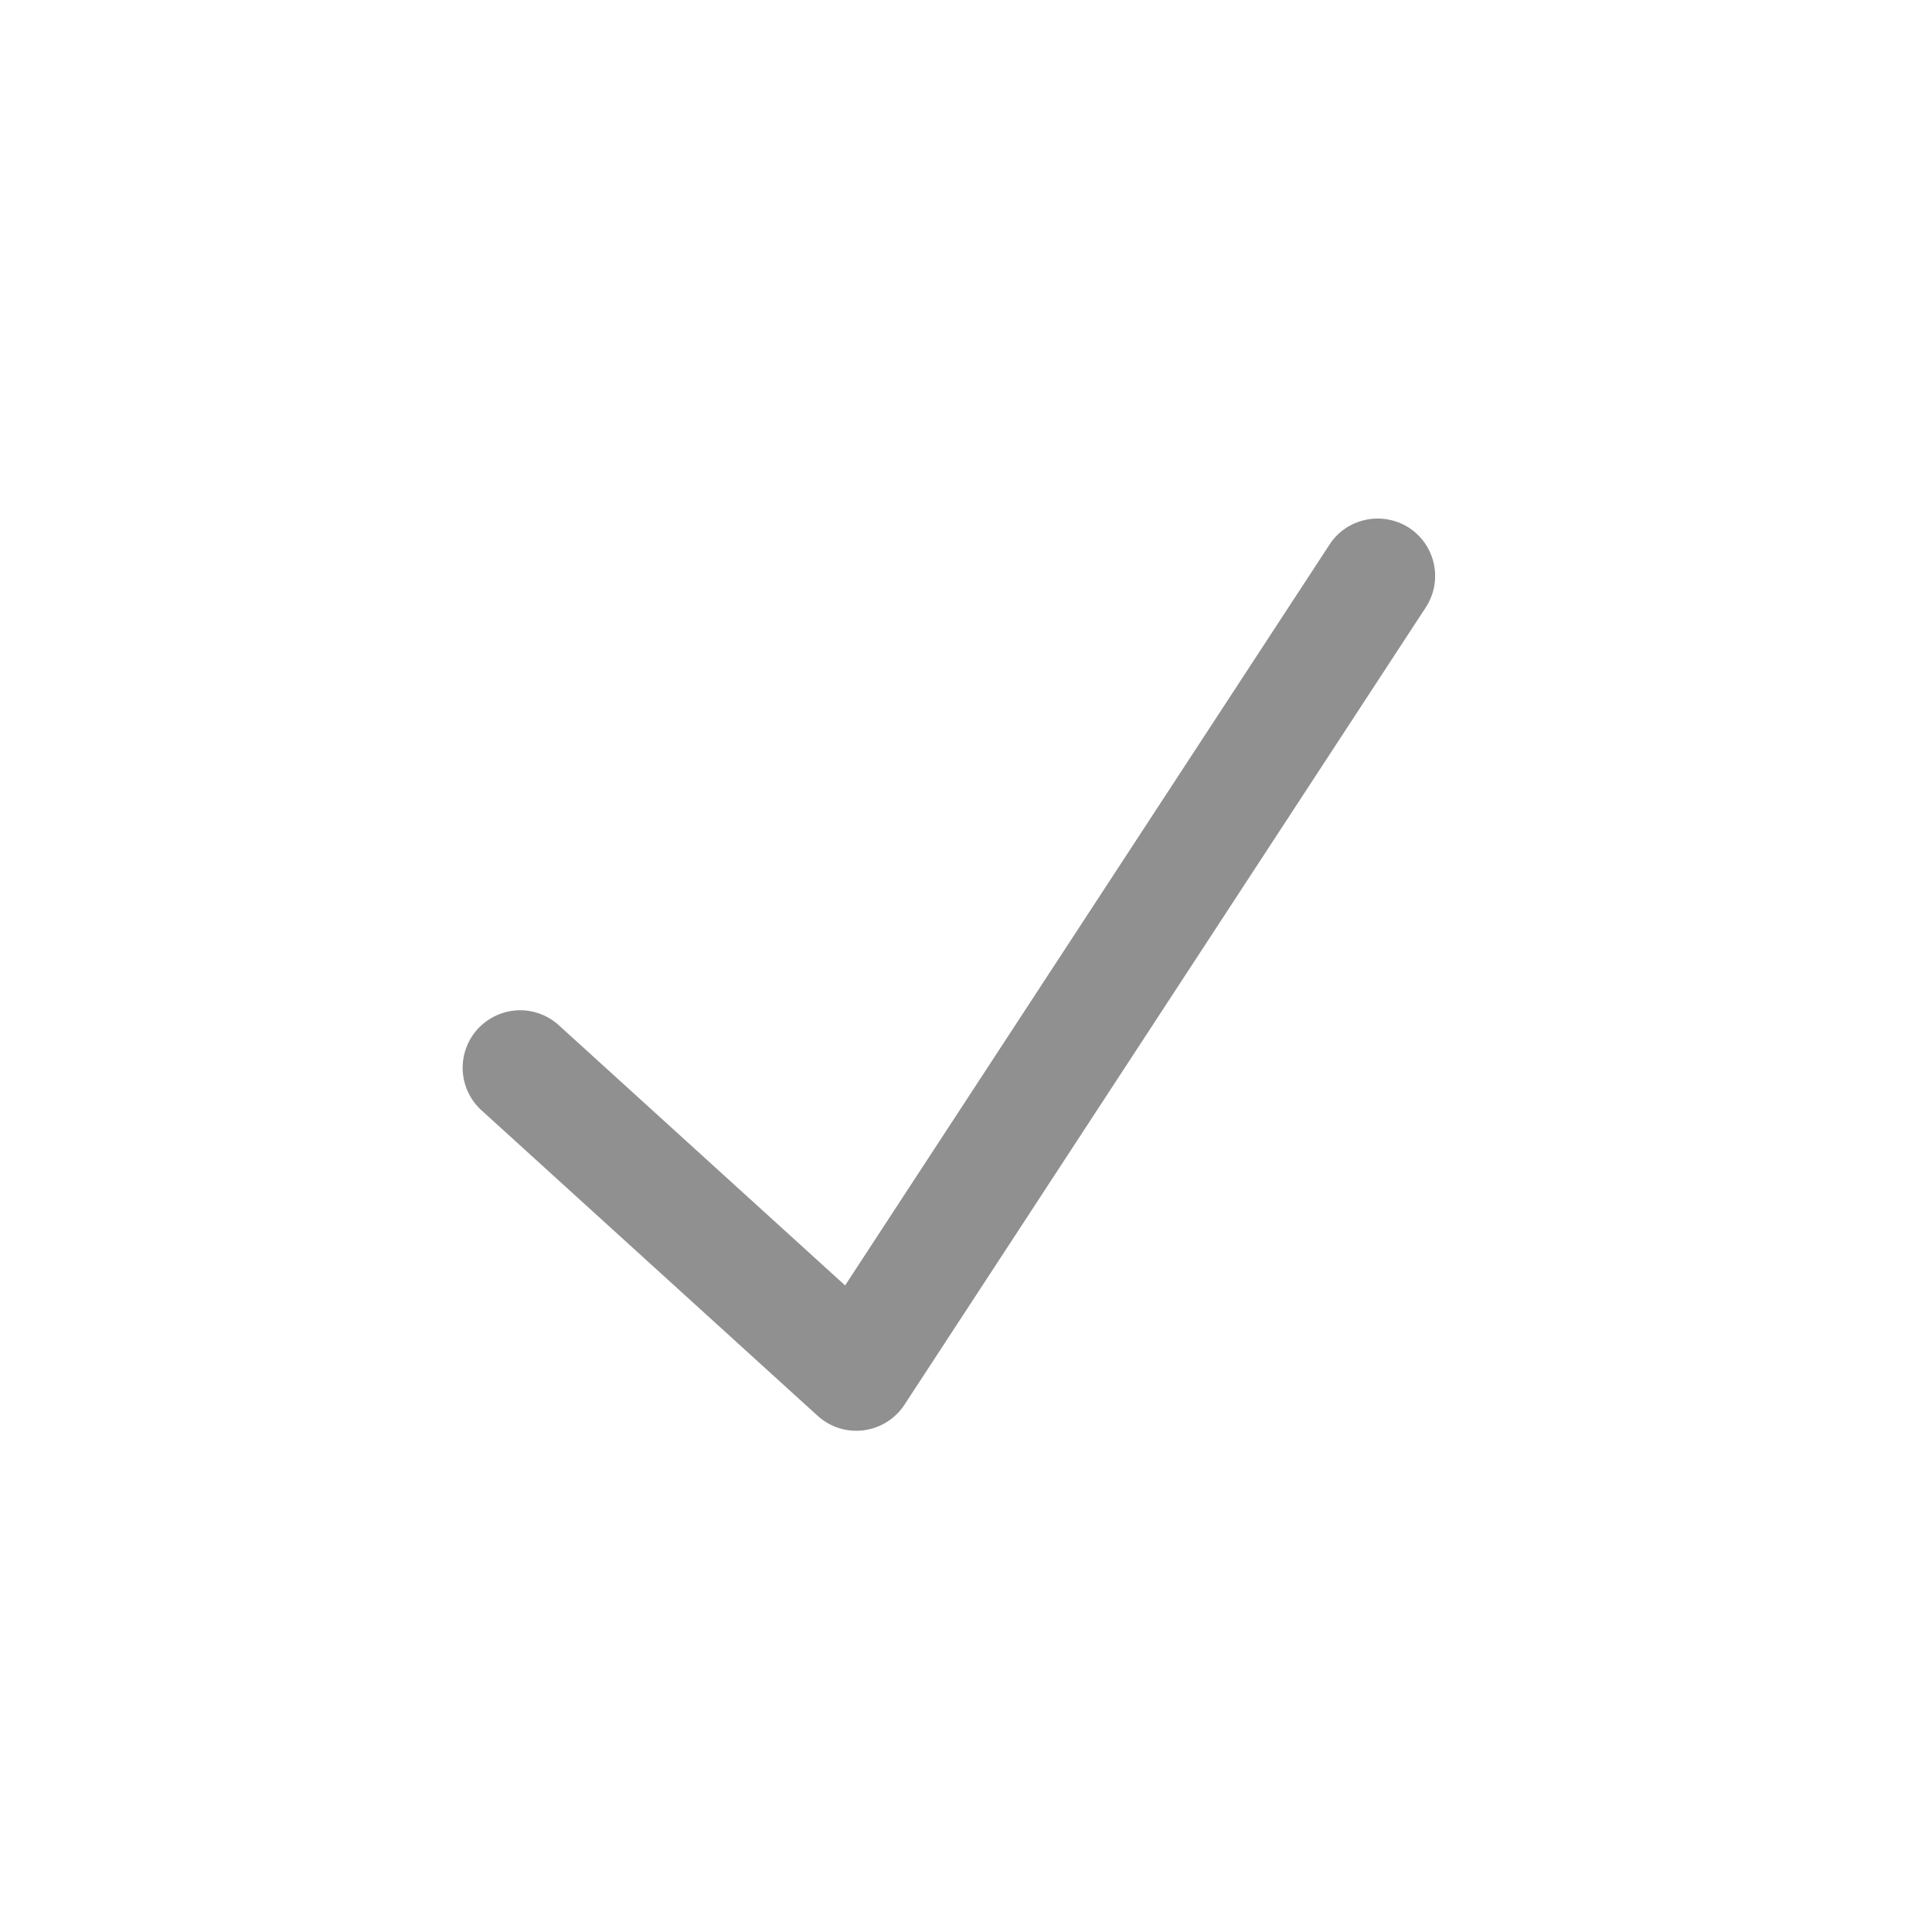 <svg width="21" height="21" viewBox="0 0 21 21" fill="none" xmlns="http://www.w3.org/2000/svg">
<g clip-path="url(#clip0_1_482)">
<path fill-rule="evenodd" clip-rule="evenodd" d="M15.316 5.737C15.606 5.927 15.686 6.314 15.497 6.603L9.831 15.269C9.781 15.345 9.716 15.409 9.639 15.457C9.562 15.505 9.476 15.535 9.386 15.547C9.297 15.558 9.205 15.55 9.119 15.523C9.033 15.495 8.954 15.45 8.887 15.389L5.221 12.057C5.103 11.944 5.035 11.79 5.029 11.627C5.024 11.465 5.082 11.306 5.191 11.186C5.301 11.066 5.453 10.993 5.615 10.982C5.777 10.972 5.937 11.026 6.061 11.132L9.186 13.972L14.451 5.92C14.495 5.851 14.553 5.792 14.621 5.745C14.689 5.699 14.765 5.667 14.845 5.65C14.926 5.633 15.009 5.632 15.089 5.647C15.17 5.662 15.247 5.692 15.316 5.737Z" fill="#909090"/>
</g>
<defs>
<clipPath id="clip0_1_482">
<rect width="20" height="20" fill="white" transform="translate(0.141 0.594)"/>
</clipPath>
</defs>
</svg>
